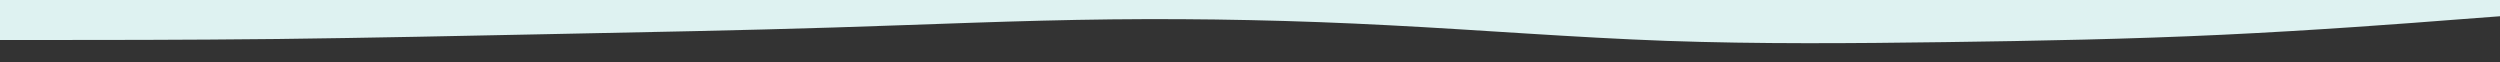 <svg id="visual" viewBox="0 0 2000 50" width="2000" height="50" xmlns="http://www.w3.org/2000/svg" xmlns:xlink="http://www.w3.org/1999/xlink" version="1.1"><rect x="0" y="0" width="2000" height="50" fill="#333333" stroke="none"/><rect x="0" y="0" width="2000" height="50" fill="none"></rect><path d="M0 32L37 32C74 32 148 32 222 31.2C296 30.3 370 28.7 444.2 27.2C518.3 25.7 592.7 24.3 666.8 22C741 19.7 815 16.3 889 15.5C963 14.7 1037 16.3 1111 20.2C1185 24 1259 30 1333.2 32.7C1407.3 35.3 1481.7 34.7 1555.8 33.7C1630 32.7 1704 31.3 1778 27.8C1852 24.3 1926 18.7 1963 15.8L2000 13L2000 0L1963 0C1926 0 1852 0 1778 0C1704 0 1630 0 1555.8 0C1481.7 0 1407.3 0 1333.2 0C1259 0 1185 0 1111 0C1037 0 963 0 889 0C815 0 741 0 666.8 0C592.7 0 518.3 0 444.2 0C370 0 296 0 222 0C148 0 74 0 37 0L0 0Z" fill="#def2f1" stroke-linecap="round" stroke-linejoin="miter"></path></svg>